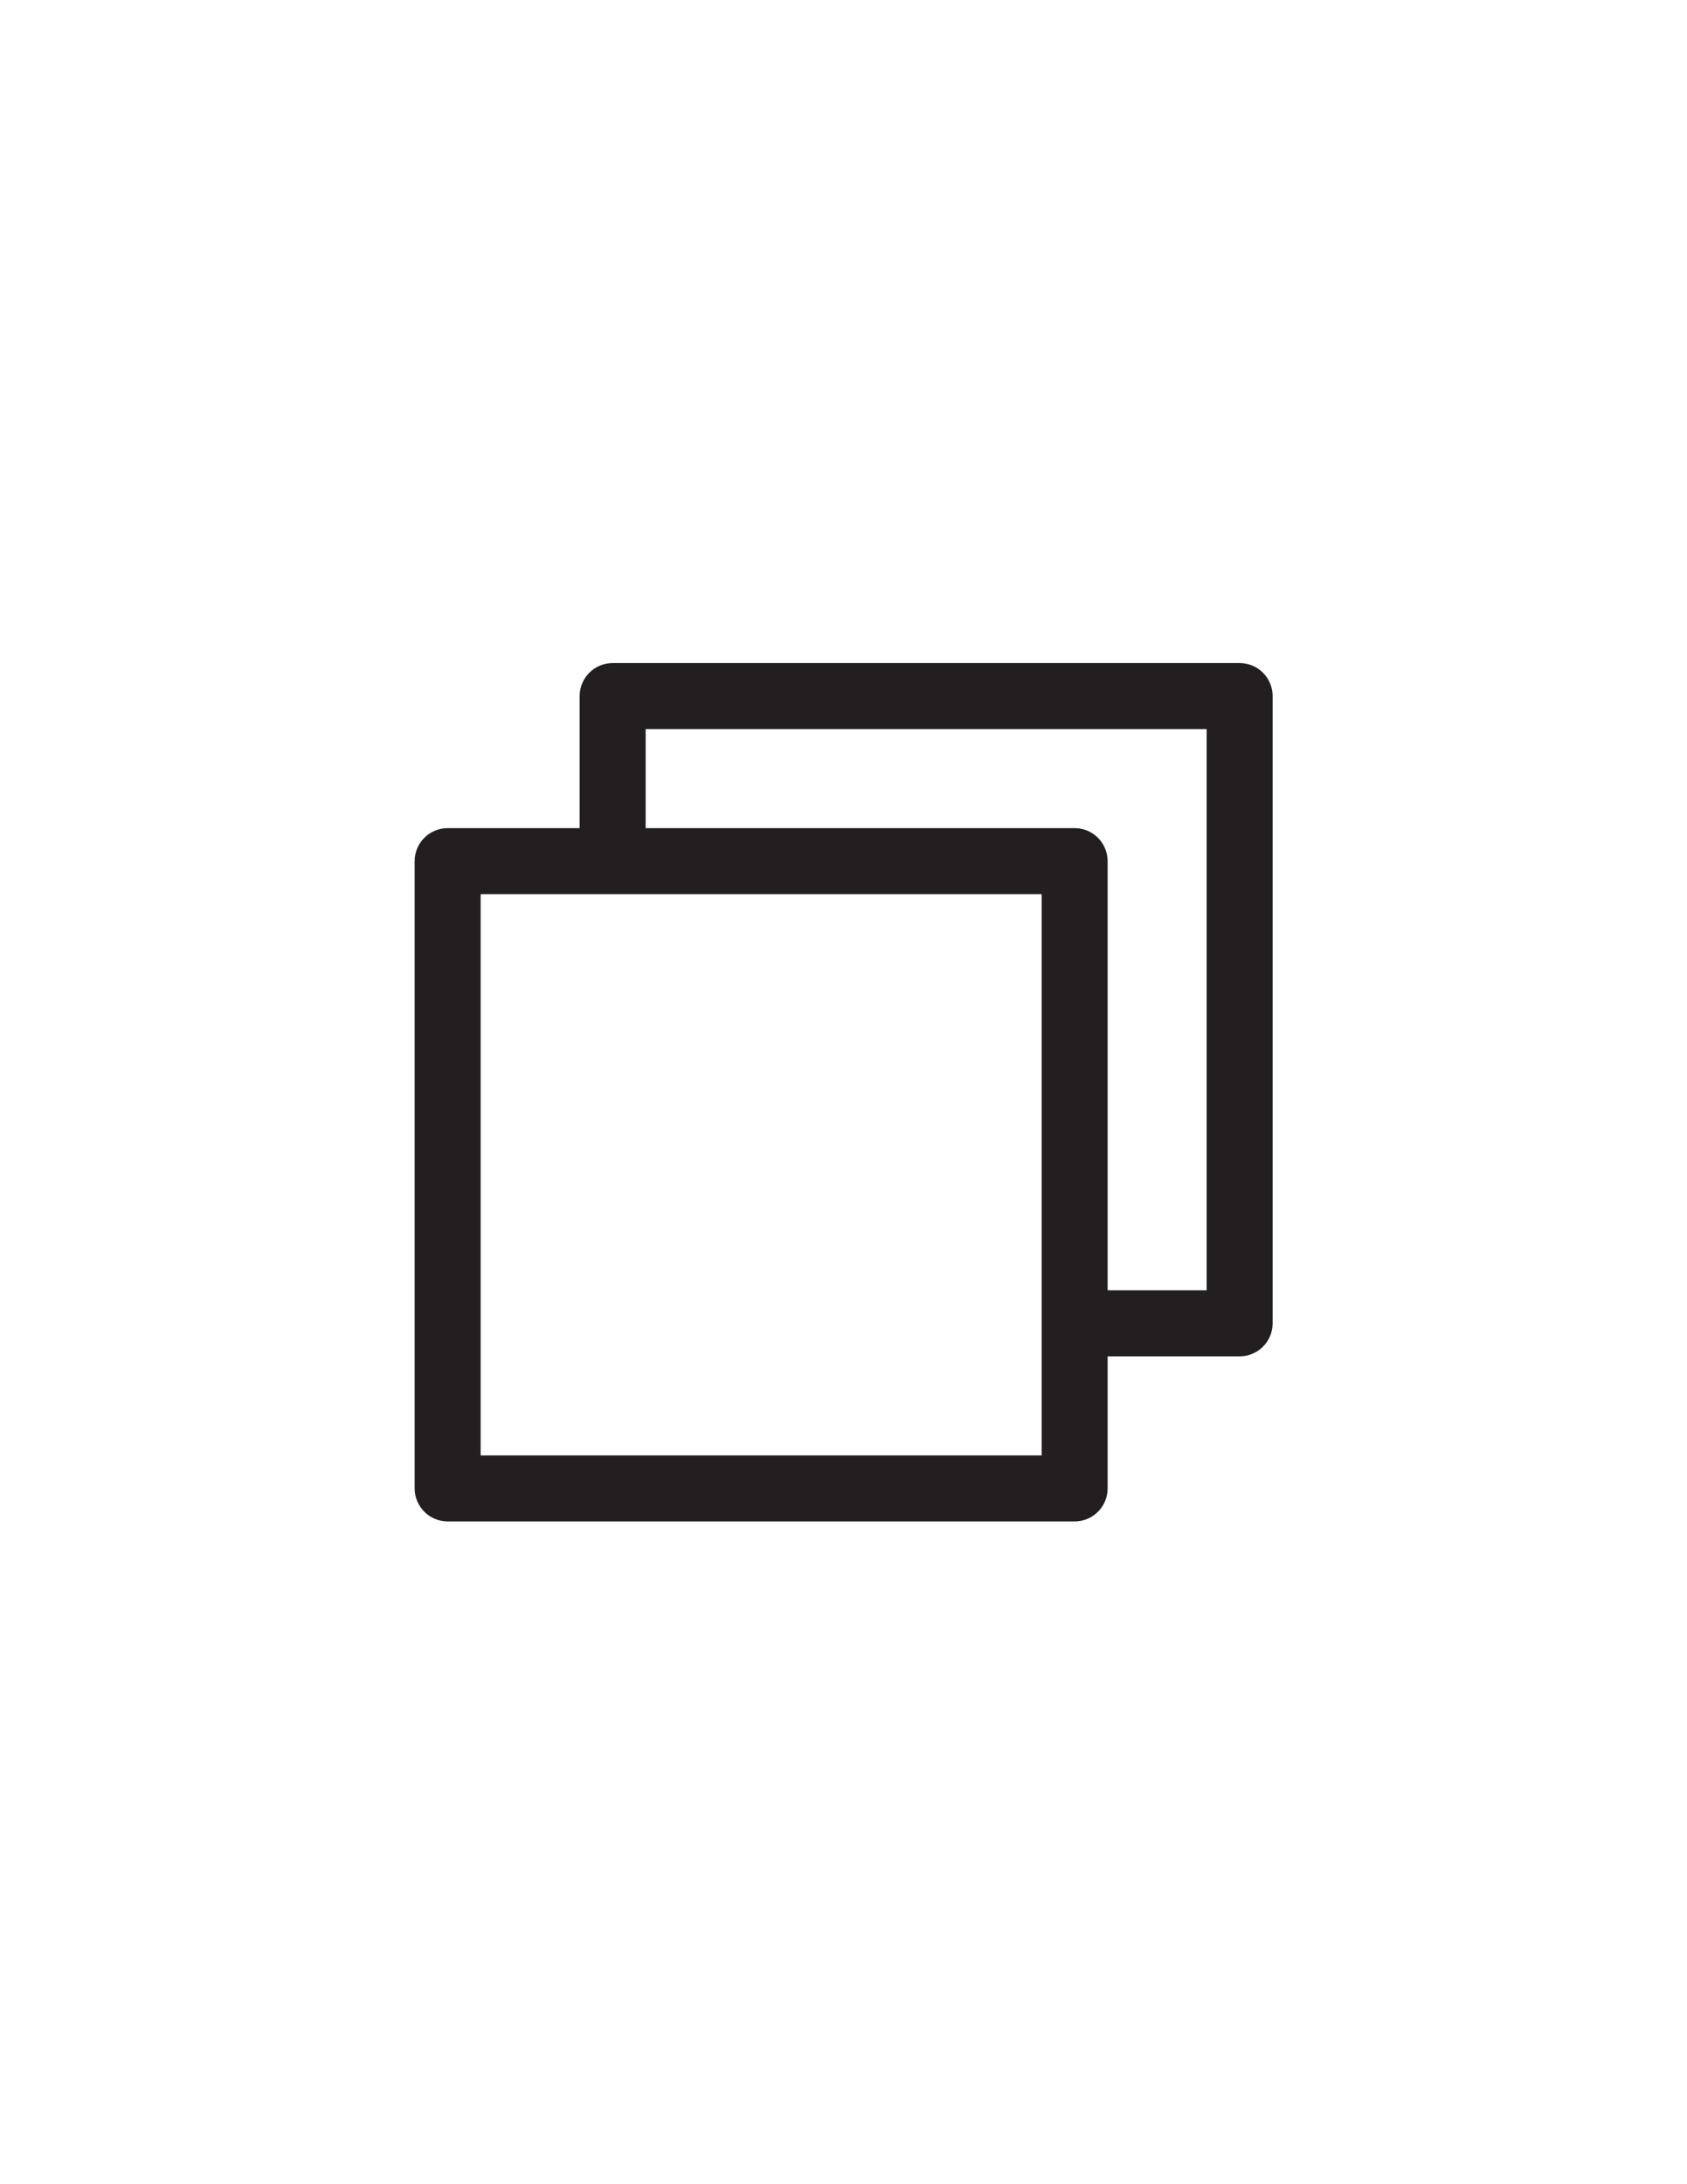 <svg xmlns="http://www.w3.org/2000/svg" width="612" viewBox="0 0 612 792" height="792" version="1.0"><defs><clipPath id="a"><path d="M 150.426 240.426 L 461.676 240.426 L 461.676 551.676 L 150.426 551.676 Z M 150.426 240.426"/></clipPath></defs><g clip-path="url(#a)"><path fill="#231F20" d="M 222.254 240.426 C 221.465 240.426 220.688 240.504 219.918 240.656 C 219.145 240.809 218.398 241.035 217.672 241.336 C 216.945 241.641 216.254 242.008 215.602 242.445 C 214.949 242.883 214.344 243.379 213.789 243.934 C 213.23 244.488 212.734 245.094 212.301 245.746 C 211.863 246.402 211.492 247.09 211.191 247.816 C 210.891 248.543 210.664 249.293 210.512 250.062 C 210.359 250.832 210.281 251.609 210.281 252.398 L 210.281 300.281 L 162.398 300.281 C 161.609 300.281 160.832 300.359 160.062 300.512 C 159.289 300.664 158.543 300.895 157.816 301.195 C 157.09 301.496 156.398 301.863 155.746 302.301 C 155.094 302.738 154.488 303.234 153.934 303.789 C 153.375 304.344 152.879 304.949 152.441 305.602 C 152.008 306.258 151.637 306.945 151.336 307.672 C 151.035 308.398 150.809 309.148 150.656 309.918 C 150.504 310.688 150.426 311.469 150.426 312.254 L 150.426 539.703 C 150.426 540.492 150.504 541.27 150.656 542.039 C 150.809 542.812 151.035 543.559 151.336 544.285 C 151.637 545.012 152.008 545.703 152.445 546.355 C 152.879 547.008 153.379 547.613 153.934 548.168 C 154.488 548.727 155.094 549.223 155.746 549.66 C 156.398 550.094 157.09 550.465 157.816 550.766 C 158.543 551.066 159.289 551.293 160.062 551.445 C 160.832 551.598 161.609 551.676 162.398 551.676 L 389.848 551.676 C 390.637 551.676 391.414 551.598 392.184 551.445 C 392.957 551.293 393.703 551.066 394.43 550.766 C 395.156 550.465 395.848 550.094 396.5 549.656 C 397.152 549.223 397.758 548.723 398.312 548.168 C 398.871 547.613 399.367 547.008 399.801 546.355 C 400.238 545.703 400.609 545.012 400.91 544.285 C 401.211 543.559 401.438 542.812 401.59 542.039 C 401.742 541.27 401.82 540.492 401.82 539.703 L 401.82 491.82 L 449.703 491.82 C 450.492 491.82 451.27 491.742 452.039 491.59 C 452.812 491.438 453.559 491.211 454.285 490.906 C 455.012 490.605 455.703 490.238 456.355 489.801 C 457.008 489.363 457.613 488.867 458.168 488.312 C 458.727 487.758 459.223 487.152 459.66 486.5 C 460.094 485.844 460.465 485.156 460.766 484.43 C 461.066 483.703 461.293 482.953 461.445 482.184 C 461.598 481.414 461.676 480.637 461.676 479.848 L 461.676 252.398 C 461.676 251.609 461.598 250.832 461.445 250.062 C 461.293 249.289 461.066 248.543 460.766 247.816 C 460.465 247.09 460.094 246.398 459.656 245.746 C 459.219 245.094 458.723 244.488 458.168 243.934 C 457.613 243.375 457.008 242.879 456.355 242.441 C 455.699 242.008 455.012 241.637 454.285 241.336 C 453.559 241.035 452.812 240.809 452.039 240.656 C 451.27 240.504 450.492 240.426 449.703 240.426 Z M 234.223 264.367 L 437.734 264.367 L 437.734 467.879 L 401.82 467.879 L 401.82 312.254 C 401.82 311.465 401.742 310.688 401.59 309.918 C 401.438 309.145 401.207 308.398 400.906 307.672 C 400.605 306.945 400.238 306.254 399.801 305.602 C 399.363 304.949 398.867 304.344 398.312 303.789 C 397.758 303.23 397.152 302.734 396.5 302.301 C 395.844 301.863 395.156 301.492 394.43 301.191 C 393.703 300.891 392.953 300.664 392.184 300.512 C 391.414 300.359 390.633 300.281 389.848 300.281 L 234.223 300.281 Z M 174.367 324.223 L 377.879 324.223 L 377.879 527.734 L 174.367 527.734 Z M 174.367 324.223"/></g></svg>